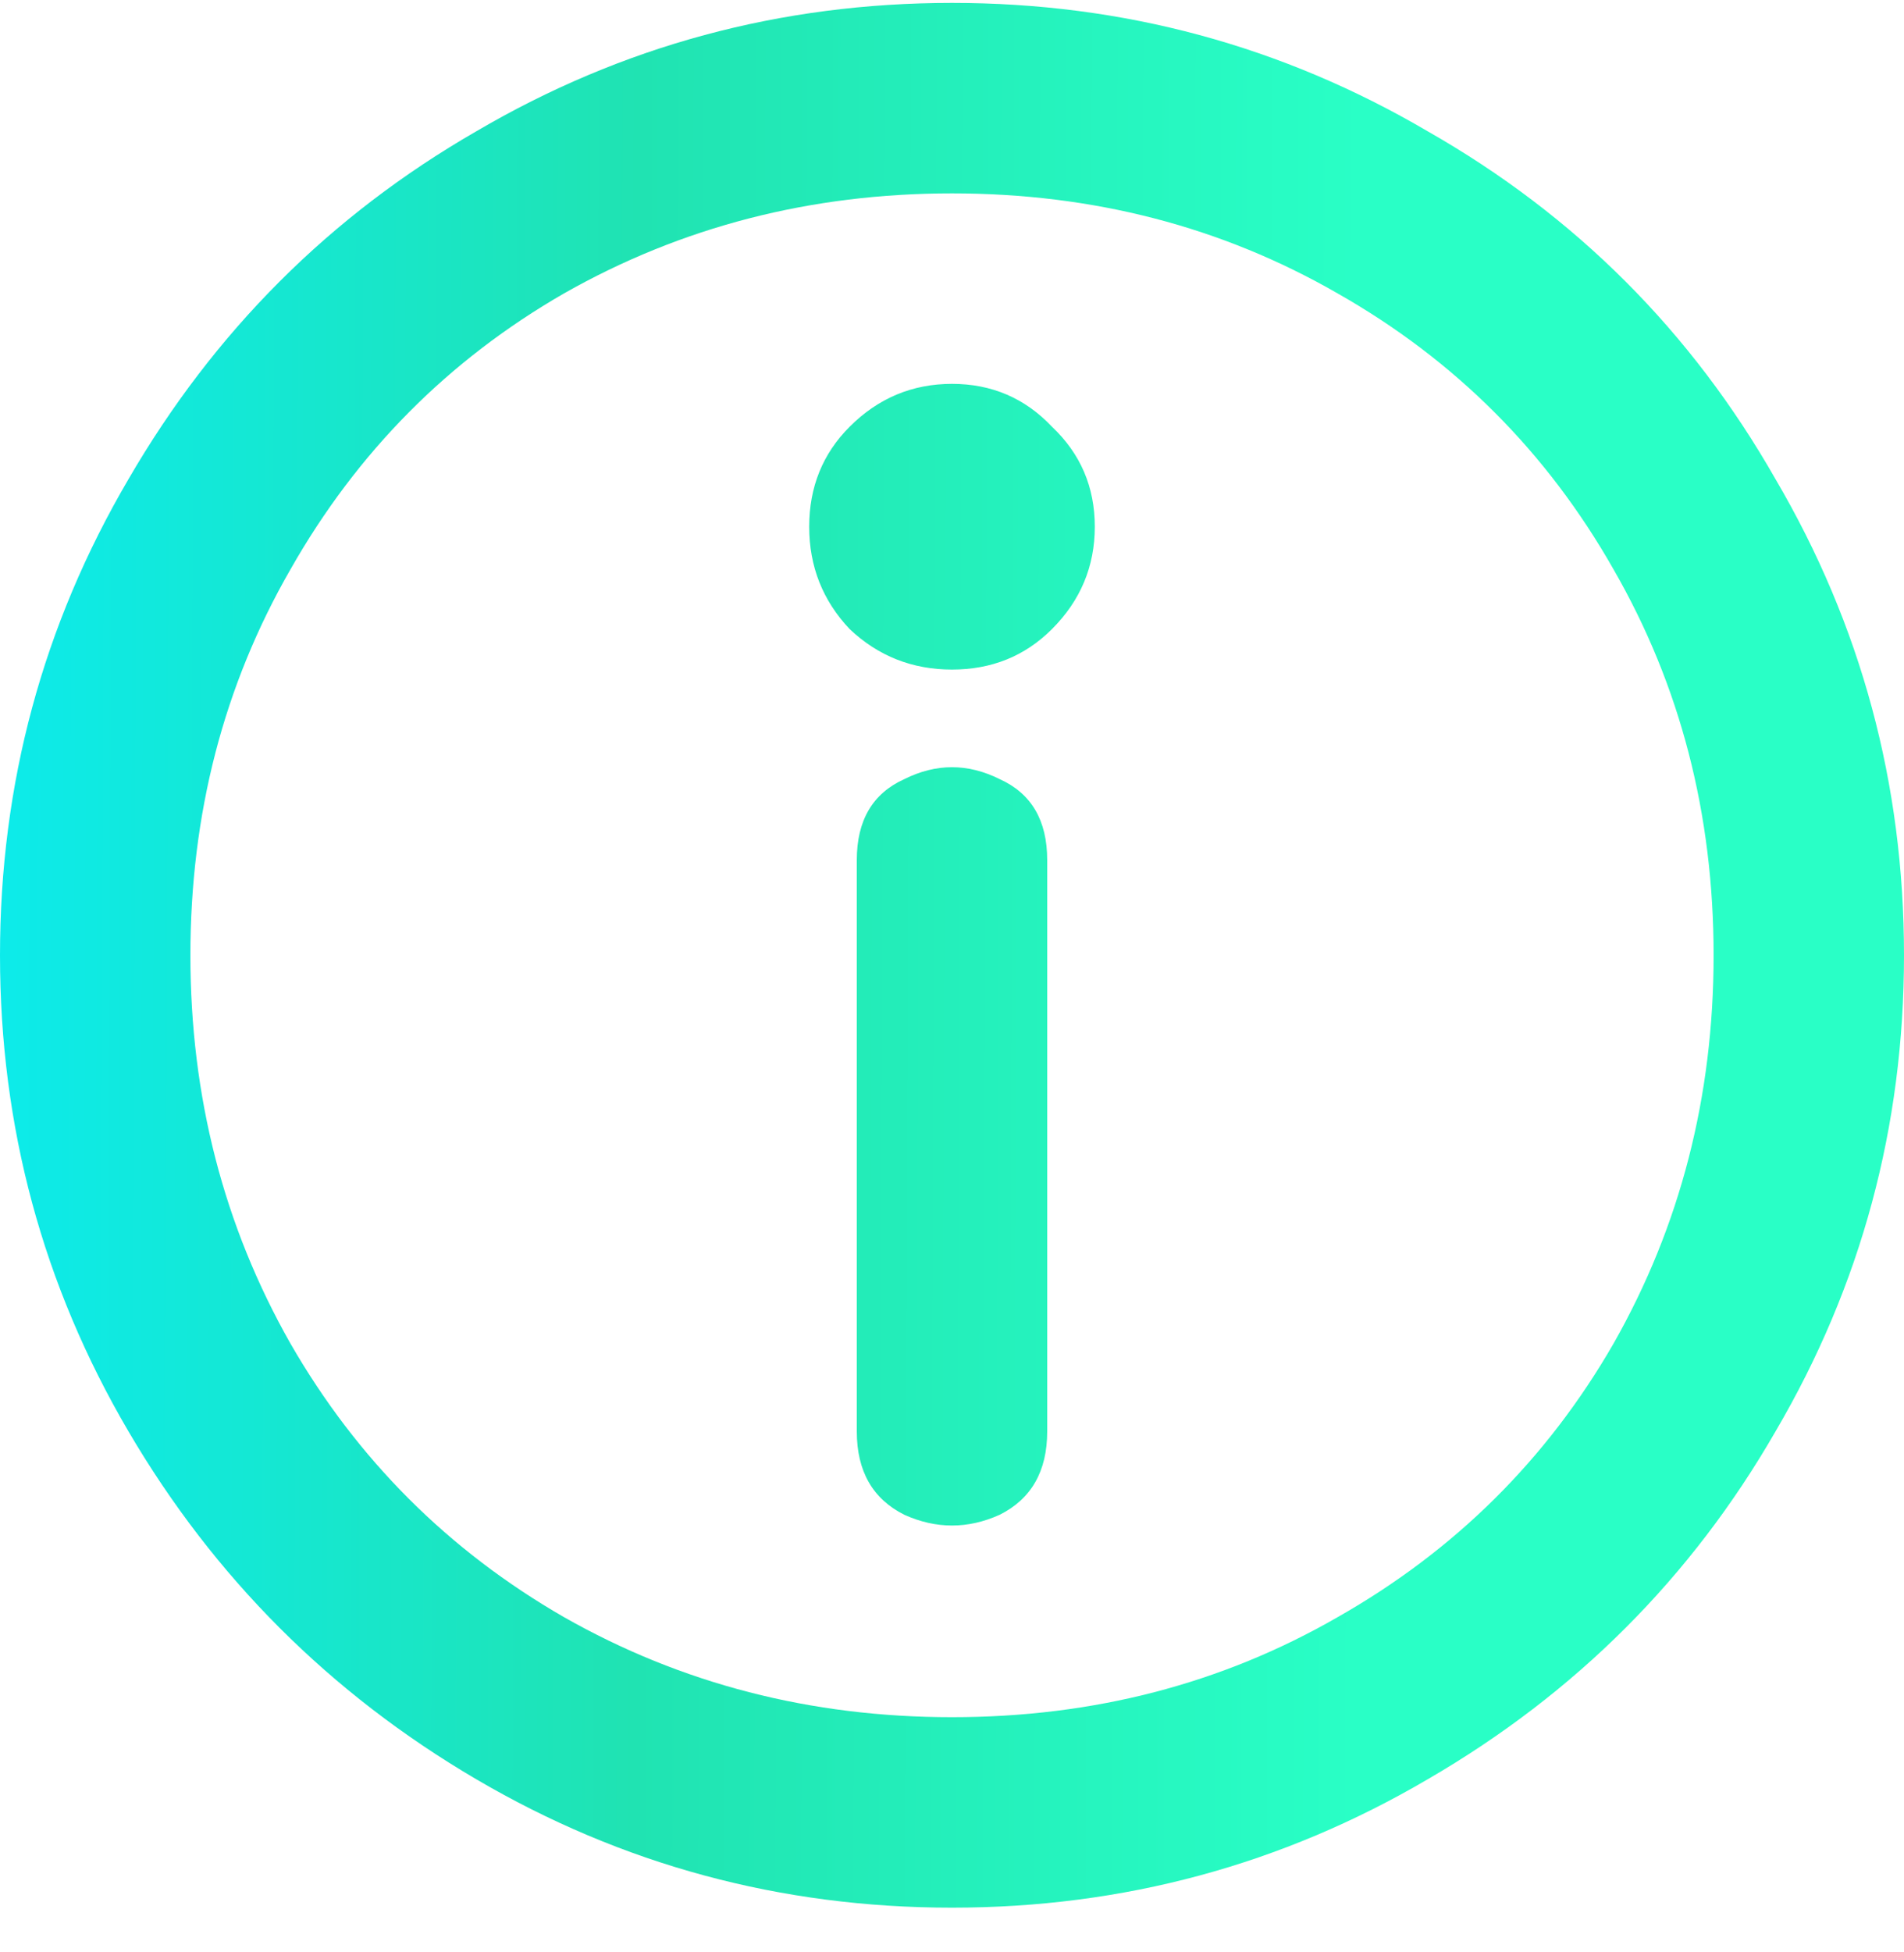 <svg width="40" height="41" viewBox="0 0 40 41" fill="none" xmlns="http://www.w3.org/2000/svg">
<path d="M20 40.061C16.4 40.061 13.067 39.161 10 37.361C6.933 35.561 4.5 33.128 2.7 30.061C0.9 26.994 0 23.661 0 20.061C0 16.461 0.9 13.128 2.7 10.061C4.5 6.961 6.933 4.528 10 2.761C13.067 0.961 16.4 0.061 20 0.061C23.6 0.061 26.933 0.961 30 2.761C33.1 4.528 35.533 6.961 37.3 10.061C39.1 13.128 40 16.461 40 20.061C40 23.661 39.1 26.994 37.3 30.061C35.533 33.128 33.1 35.561 30 37.361C26.933 39.161 23.6 40.061 20 40.061ZM20 36.061C22.967 36.061 25.667 35.361 28.1 33.961C30.567 32.561 32.5 30.644 33.9 28.211C35.3 25.744 36 23.028 36 20.061C36 17.094 35.3 14.394 33.9 11.961C32.5 9.494 30.567 7.561 28.1 6.161C25.667 4.761 22.967 4.061 20 4.061C17.033 4.061 14.317 4.761 11.85 6.161C9.417 7.561 7.5 9.494 6.1 11.961C4.7 14.394 4 17.094 4 20.061C4 23.028 4.7 25.744 6.1 28.211C7.5 30.644 9.417 32.561 11.85 33.961C14.317 35.361 17.033 36.061 20 36.061ZM18 18.061C18 17.228 18.333 16.661 19 16.361C19.667 16.028 20.333 16.028 21 16.361C21.667 16.661 22 17.228 22 18.061V30.061C22 30.894 21.667 31.478 21 31.811C20.333 32.111 19.667 32.111 19 31.811C18.333 31.478 18 30.894 18 30.061V18.061ZM23 11.061C23 11.894 22.7 12.611 22.1 13.211C21.533 13.778 20.833 14.061 20 14.061C19.167 14.061 18.45 13.778 17.85 13.211C17.283 12.611 17 11.894 17 11.061C17 10.228 17.283 9.528 17.85 8.961C18.45 8.361 19.167 8.061 20 8.061C20.833 8.061 21.533 8.361 22.1 8.961C22.7 9.528 23 10.228 23 11.061Z" fill="url(#paint0_linear_171_651)"/>
<defs>
<linearGradient id="paint0_linear_171_651" x1="-0.263" y1="25.823" x2="28.566" y2="25.918" gradientUnits="userSpaceOnUse">
<stop stop-color="#0CEBEB"/>
<stop offset="0.472" stop-color="#20E3B2"/>
<stop offset="1" stop-color="#29FFC6"/>
</linearGradient>
</defs>
</svg>
